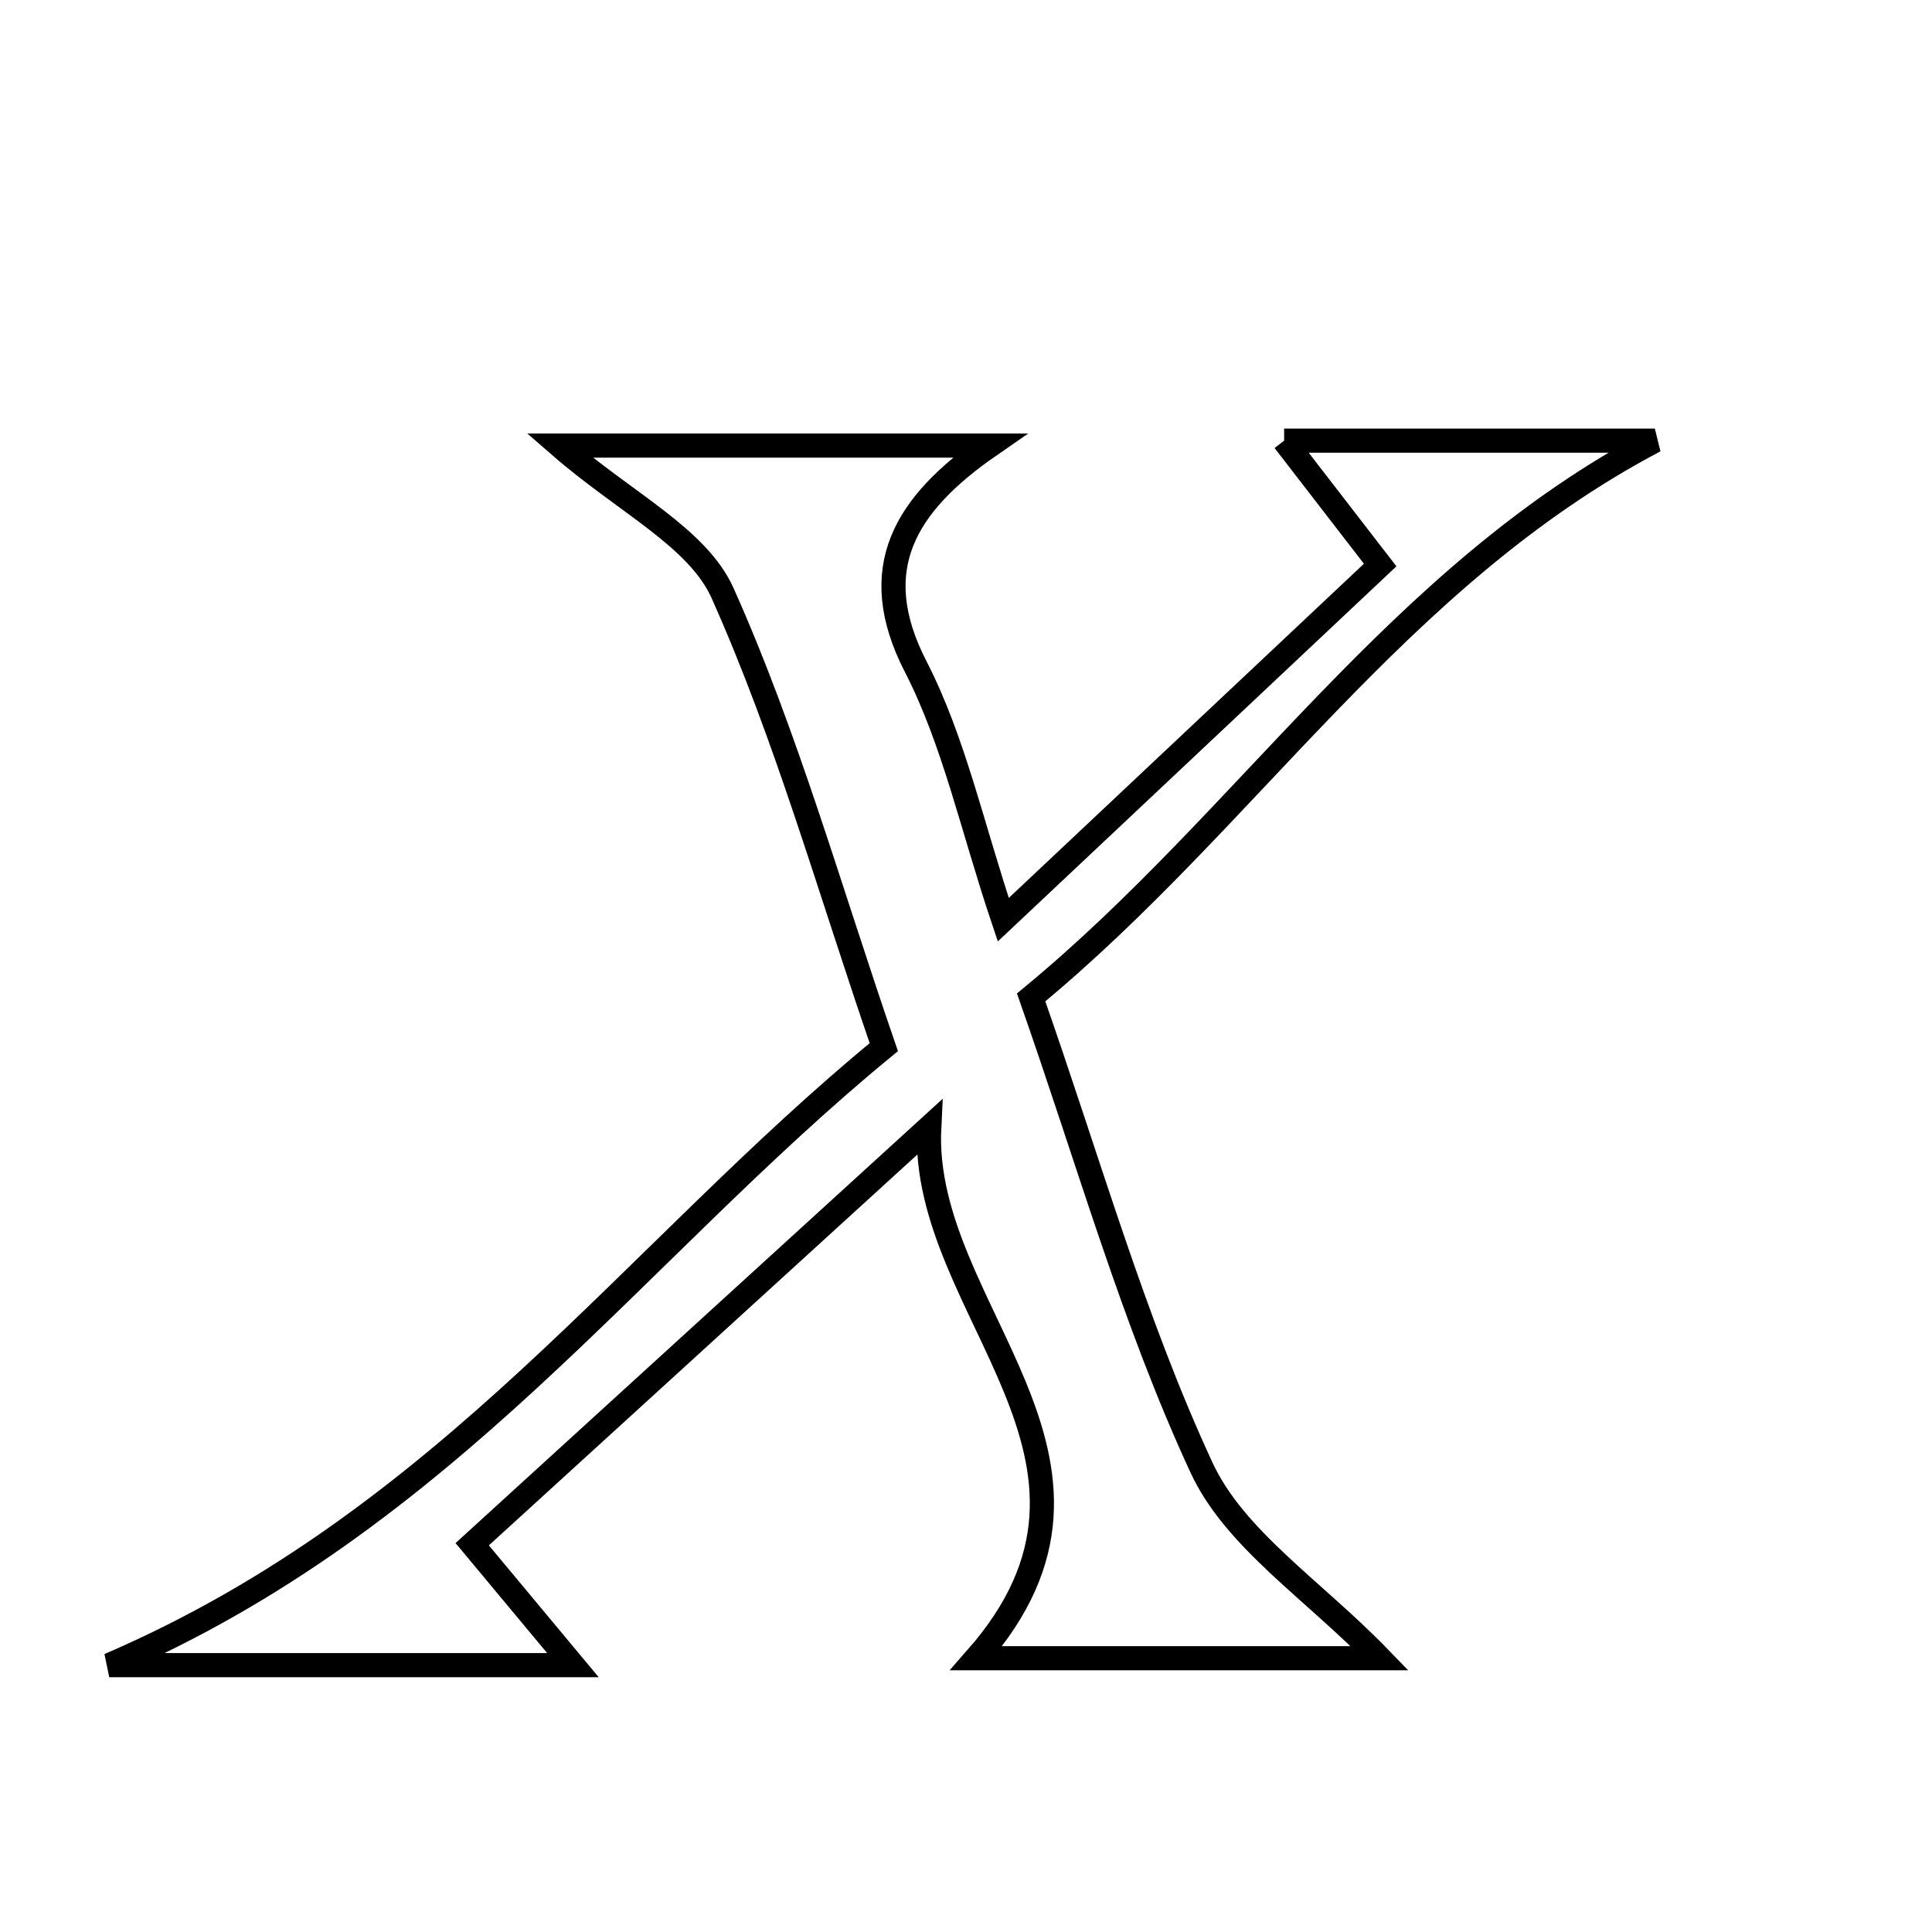 <svg xmlns="http://www.w3.org/2000/svg" viewBox="0.0 0.0 24.0 24.0" height="200px" width="200px"><path fill="none" stroke="black" stroke-width=".3" stroke-opacity="1.0"  filling="0" d="M15.952 5.474 C17.665 5.474 19.111 5.474 20.557 5.474 C17.358 7.157 15.499 10.174 12.809 12.39 C13.523 14.42 14.075 16.395 14.926 18.232 C15.338 19.12 16.314 19.747 17.139 20.599 C15.506 20.599 13.834 20.599 12.128 20.599 C14.3 18.13 11.429 16.284 11.543 14.005 C9.53 15.84 7.712 17.499 5.866 19.183 C6.352 19.767 6.642 20.115 7.117 20.685 C5.179 20.685 3.552 20.685 1.357 20.685 C5.559 18.876 7.855 15.573 10.979 13.008 C10.301 11.039 9.771 9.145 8.977 7.37 C8.667 6.676 7.767 6.246 6.951 5.535 C8.737 5.535 10.397 5.535 12.293 5.535 C11.247 6.259 10.748 7.062 11.375 8.281 C11.851 9.208 12.074 10.266 12.463 11.425 C14.081 9.903 15.573 8.498 17.145 7.019 C16.691 6.432 16.38 6.028 15.952 5.474"></path></svg>